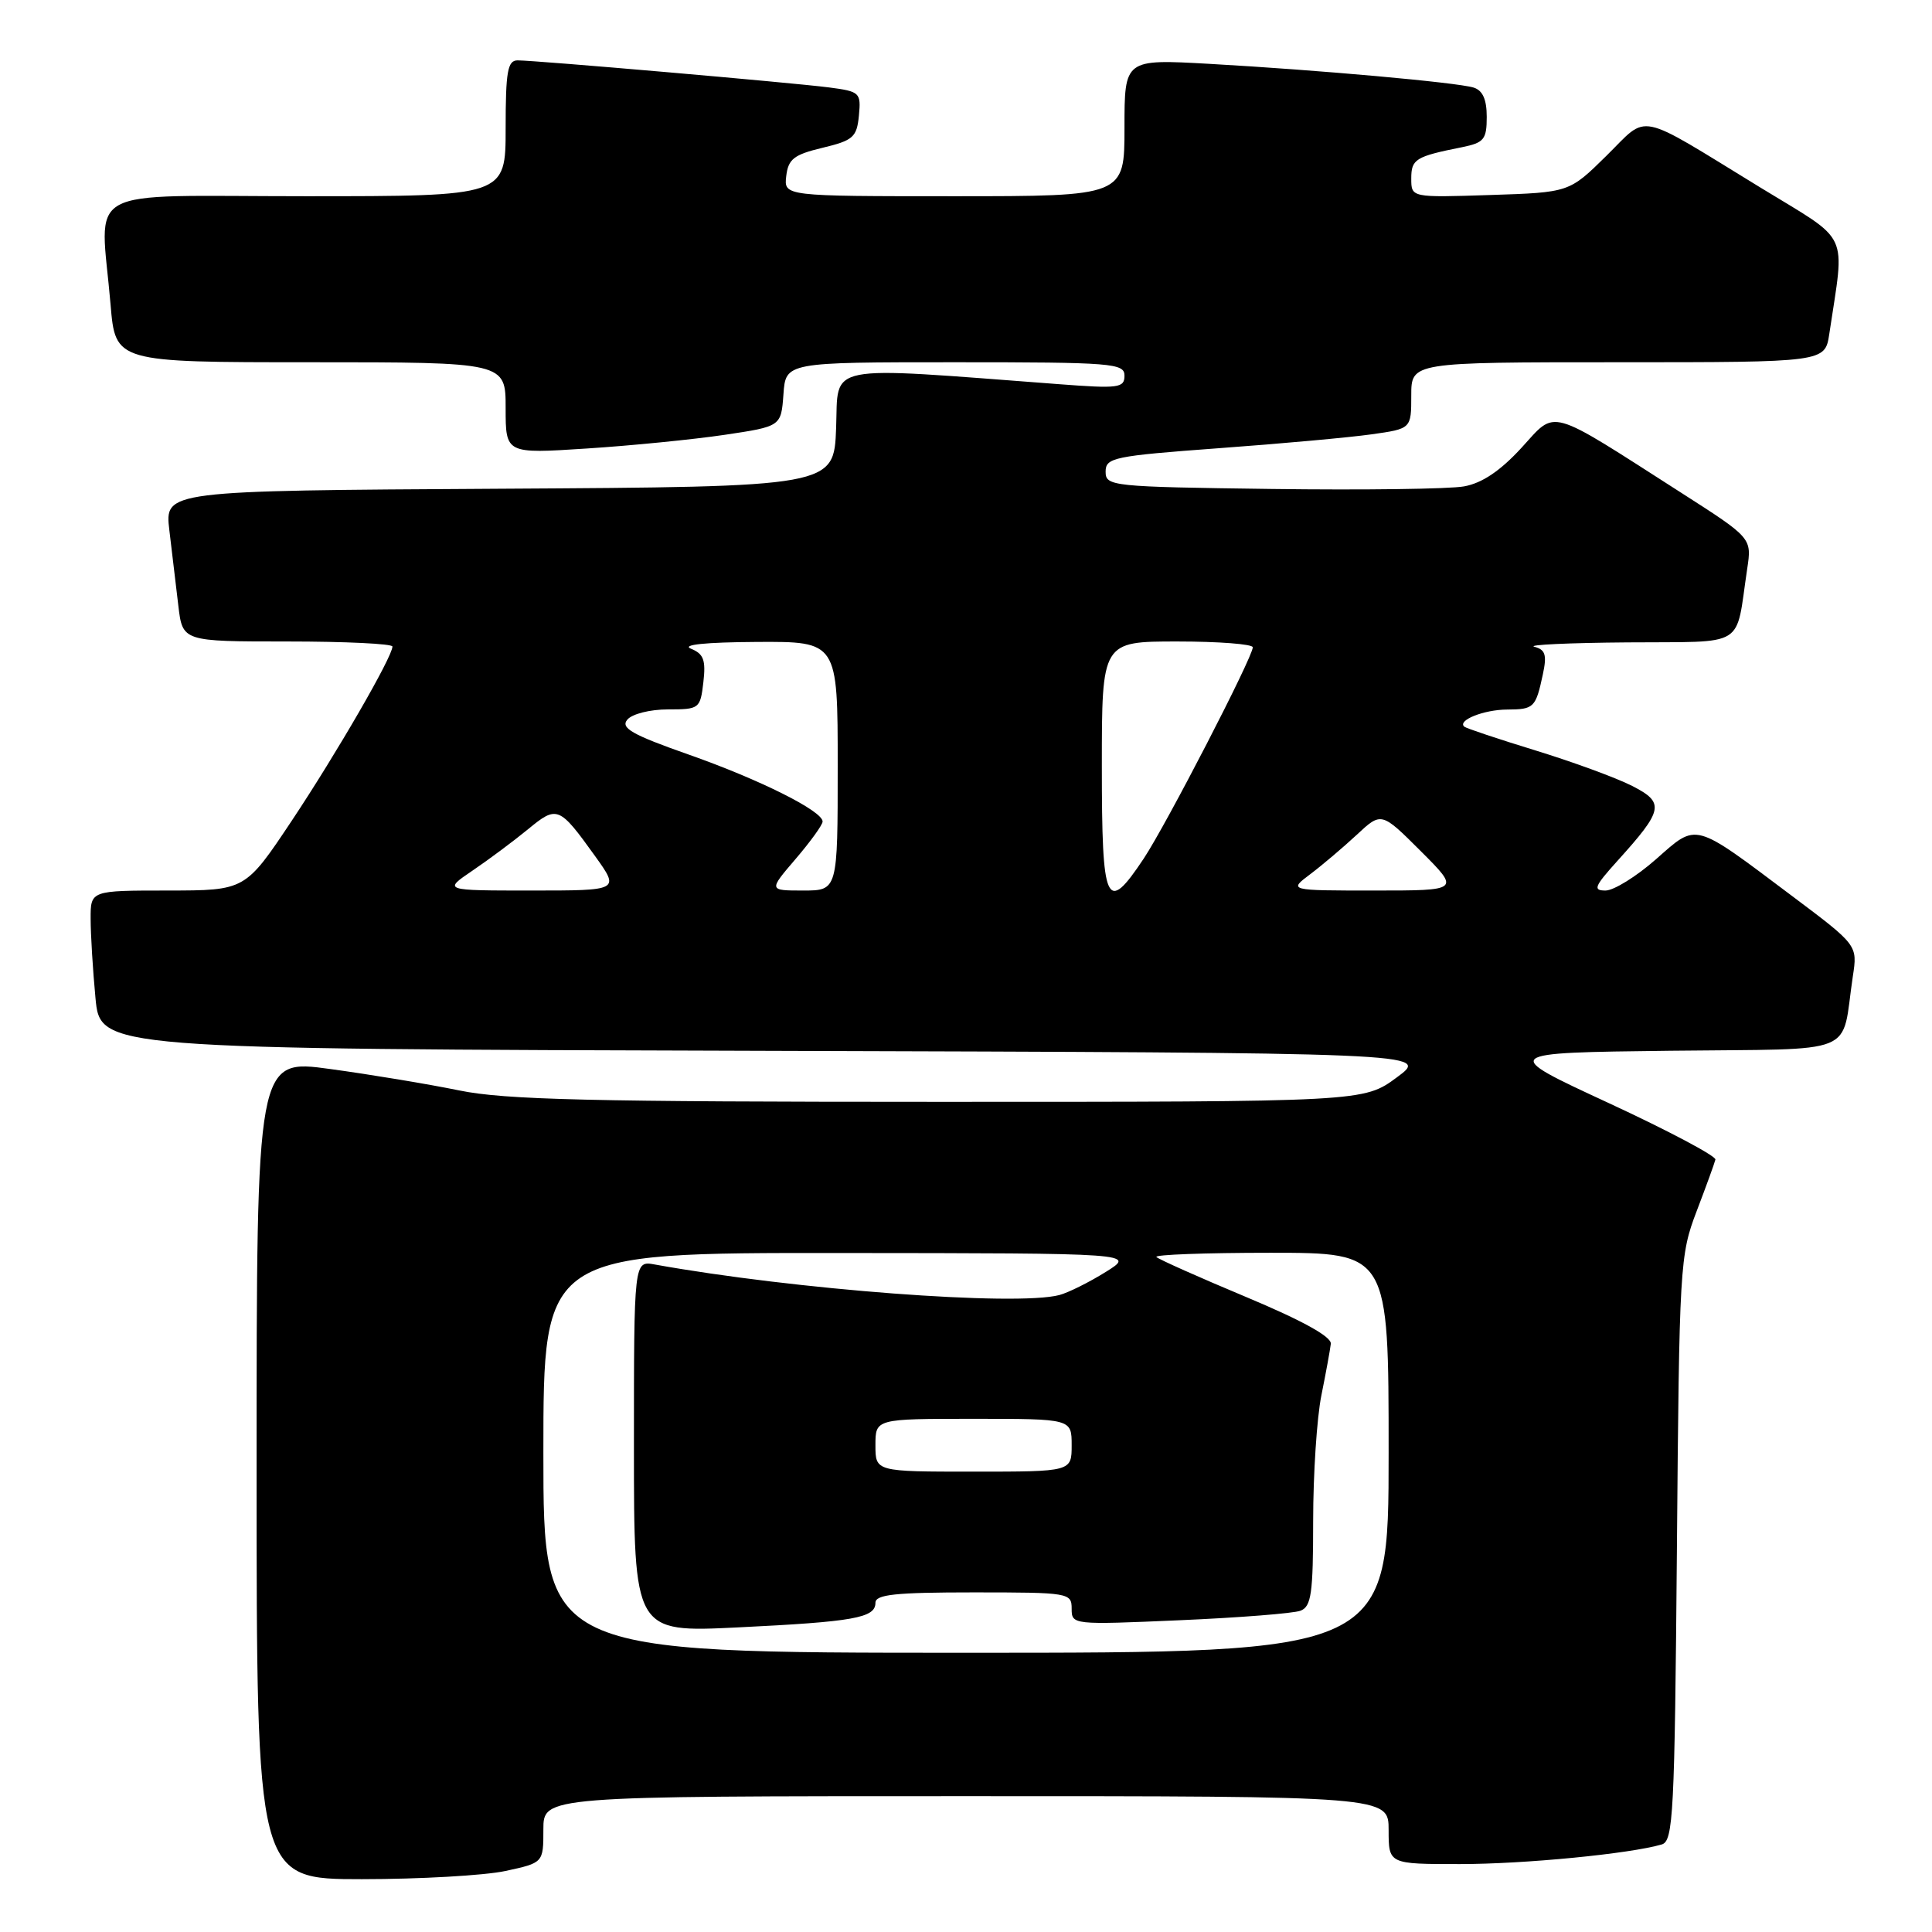<?xml version="1.0" encoding="UTF-8" standalone="no"?>
<!DOCTYPE svg PUBLIC "-//W3C//DTD SVG 1.1//EN" "http://www.w3.org/Graphics/SVG/1.1/DTD/svg11.dtd" >
<svg xmlns="http://www.w3.org/2000/svg" xmlns:xlink="http://www.w3.org/1999/xlink" version="1.1" viewBox="0 0 256 256">
 <g >
 <path fill="currentColor"
d=" M 66.95 247.92 C 72.00 246.83 72.00 246.83 72.00 242.42 C 72.00 238.00 72.00 238.00 128.00 238.00 C 184.00 238.00 184.00 238.00 184.00 242.50 C 184.00 247.00 184.00 247.00 193.43 247.00 C 202.00 247.00 215.96 245.64 220.19 244.40 C 221.72 243.95 221.90 240.48 222.20 205.20 C 222.51 167.70 222.59 166.31 224.81 160.50 C 226.07 157.20 227.19 154.12 227.30 153.65 C 227.41 153.19 221.04 149.81 213.14 146.15 C 198.78 139.50 198.78 139.50 221.31 139.23 C 246.70 138.93 243.90 140.07 245.51 129.37 C 246.14 125.24 246.14 125.24 237.48 118.74 C 224.24 108.80 224.95 108.99 219.42 113.86 C 216.83 116.14 213.83 118.00 212.74 118.00 C 211.04 118.00 211.26 117.46 214.30 114.09 C 220.43 107.31 220.62 106.36 216.27 104.14 C 214.20 103.08 208.45 100.97 203.50 99.45 C 198.55 97.93 194.29 96.51 194.03 96.29 C 193.05 95.46 196.62 94.03 199.69 94.02 C 203.27 94.00 203.49 93.78 204.44 89.34 C 204.99 86.78 204.77 86.08 203.31 85.70 C 202.31 85.44 207.88 85.18 215.67 85.12 C 231.62 84.99 229.91 86.04 231.51 75.39 C 232.13 71.29 232.13 71.29 222.81 65.32 C 204.82 53.80 206.30 54.22 201.59 59.35 C 198.79 62.40 196.38 64.02 193.99 64.45 C 192.07 64.80 180.60 64.95 168.50 64.79 C 147.26 64.51 146.50 64.43 146.50 62.50 C 146.50 60.64 147.54 60.42 161.50 59.39 C 169.75 58.79 178.86 57.96 181.75 57.55 C 187.00 56.81 187.00 56.81 187.00 52.41 C 187.00 48.00 187.00 48.00 214.41 48.00 C 241.82 48.00 241.82 48.00 242.39 44.25 C 244.46 30.38 245.33 32.23 233.31 24.88 C 216.54 14.62 218.55 15.04 212.85 20.65 C 207.93 25.50 207.93 25.50 197.46 25.84 C 187.00 26.18 187.00 26.18 187.00 23.66 C 187.00 21.08 187.54 20.74 193.75 19.50 C 196.64 18.91 197.00 18.47 197.00 15.49 C 197.00 13.16 196.46 11.97 195.25 11.60 C 193.01 10.92 174.76 9.28 160.25 8.46 C 149.00 7.83 149.00 7.83 149.00 16.92 C 149.00 26.00 149.00 26.00 126.43 26.00 C 103.87 26.00 103.87 26.00 104.18 23.33 C 104.45 21.07 105.20 20.49 109.00 19.58 C 113.05 18.61 113.53 18.18 113.81 15.32 C 114.10 12.26 113.95 12.12 109.81 11.58 C 104.91 10.95 70.98 8.00 68.58 8.00 C 67.26 8.00 67.00 9.47 67.00 17.00 C 67.00 26.00 67.00 26.00 40.50 26.00 C 10.32 26.00 13.29 24.35 14.65 40.35 C 15.29 48.00 15.29 48.00 41.15 48.00 C 67.00 48.00 67.00 48.00 67.00 54.07 C 67.00 60.13 67.00 60.13 77.75 59.43 C 83.66 59.05 91.88 58.23 96.00 57.62 C 103.50 56.50 103.50 56.50 103.81 52.25 C 104.11 48.00 104.11 48.00 126.56 48.00 C 147.42 48.00 149.00 48.13 149.00 49.78 C 149.00 51.41 148.22 51.51 140.25 50.90 C 108.78 48.53 111.12 48.07 110.79 56.71 C 110.50 64.50 110.50 64.50 66.16 64.76 C 21.82 65.02 21.82 65.02 22.44 70.26 C 22.79 73.14 23.32 77.64 23.63 80.25 C 24.19 85.00 24.19 85.00 38.09 85.00 C 45.74 85.00 52.00 85.30 52.00 85.67 C 52.00 87.03 44.62 99.79 38.66 108.75 C 32.50 117.99 32.50 117.99 22.25 118.00 C 12.00 118.00 12.00 118.00 12.01 121.75 C 12.01 123.81 12.30 128.54 12.65 132.24 C 13.29 138.99 13.29 138.99 101.39 139.24 C 189.50 139.50 189.50 139.50 185.10 142.75 C 180.70 146.00 180.70 146.00 124.46 146.00 C 78.24 146.00 66.90 145.73 60.86 144.49 C 56.81 143.66 49.11 142.38 43.75 141.65 C 34.00 140.31 34.00 140.31 34.00 194.65 C 34.00 249.00 34.00 249.00 47.95 249.00 C 55.62 249.00 64.17 248.51 66.95 247.92 Z  M 72.00 192.50 C 72.00 166.00 72.00 166.00 111.25 166.03 C 150.50 166.06 150.50 166.06 146.50 168.55 C 144.30 169.92 141.54 171.29 140.37 171.60 C 134.62 173.11 105.28 170.89 86.75 167.55 C 84.00 167.05 84.00 167.05 84.00 191.68 C 84.00 216.31 84.00 216.31 97.75 215.64 C 113.15 214.89 116.00 214.38 116.00 212.38 C 116.00 211.28 118.60 211.00 129.00 211.00 C 141.65 211.00 142.00 211.06 142.00 213.16 C 142.00 215.29 142.13 215.31 156.32 214.69 C 164.20 214.35 171.40 213.78 172.32 213.43 C 173.76 212.88 174.00 211.14 174.00 201.53 C 174.00 195.34 174.49 187.85 175.09 184.89 C 175.69 181.92 176.25 178.85 176.34 178.06 C 176.44 177.12 172.59 174.99 165.14 171.87 C 158.90 169.26 153.54 166.87 153.23 166.56 C 152.92 166.25 159.72 166.00 168.33 166.00 C 184.00 166.00 184.00 166.00 184.00 192.50 C 184.00 219.00 184.00 219.00 128.00 219.00 C 72.00 219.00 72.00 219.00 72.00 192.50 Z  M 116.00 191.50 C 116.00 188.00 116.00 188.00 129.00 188.00 C 142.00 188.00 142.00 188.00 142.00 191.50 C 142.00 195.00 142.00 195.00 129.00 195.00 C 116.00 195.00 116.00 195.00 116.00 191.50 Z  M 62.61 115.36 C 64.75 113.91 68.05 111.45 69.94 109.90 C 73.82 106.70 74.08 106.80 78.86 113.45 C 82.12 118.00 82.12 118.00 70.42 118.00 C 58.72 118.00 58.72 118.00 62.61 115.36 Z  M 105.42 113.82 C 107.39 111.52 109.00 109.29 109.00 108.86 C 109.00 107.46 100.68 103.30 91.24 99.98 C 83.73 97.34 82.20 96.46 83.12 95.36 C 83.75 94.60 86.13 94.00 88.51 94.00 C 92.67 94.00 92.79 93.91 93.20 90.40 C 93.54 87.47 93.24 86.64 91.56 85.96 C 90.26 85.43 93.47 85.10 100.25 85.06 C 111.00 85.00 111.00 85.00 111.00 101.50 C 111.00 118.00 111.00 118.00 106.42 118.00 C 101.84 118.00 101.84 118.00 105.42 113.82 Z  M 146.00 101.50 C 146.00 85.00 146.00 85.00 156.00 85.00 C 161.50 85.00 166.00 85.35 166.00 85.77 C 166.00 87.07 154.56 109.22 151.56 113.75 C 146.57 121.25 146.00 119.99 146.00 101.50 Z  M 173.62 115.83 C 175.20 114.64 177.97 112.29 179.77 110.62 C 183.04 107.57 183.04 107.57 188.26 112.78 C 193.48 118.00 193.48 118.00 182.10 118.00 C 170.73 118.00 170.73 118.00 173.62 115.83 Z "/>
</g>
</svg>